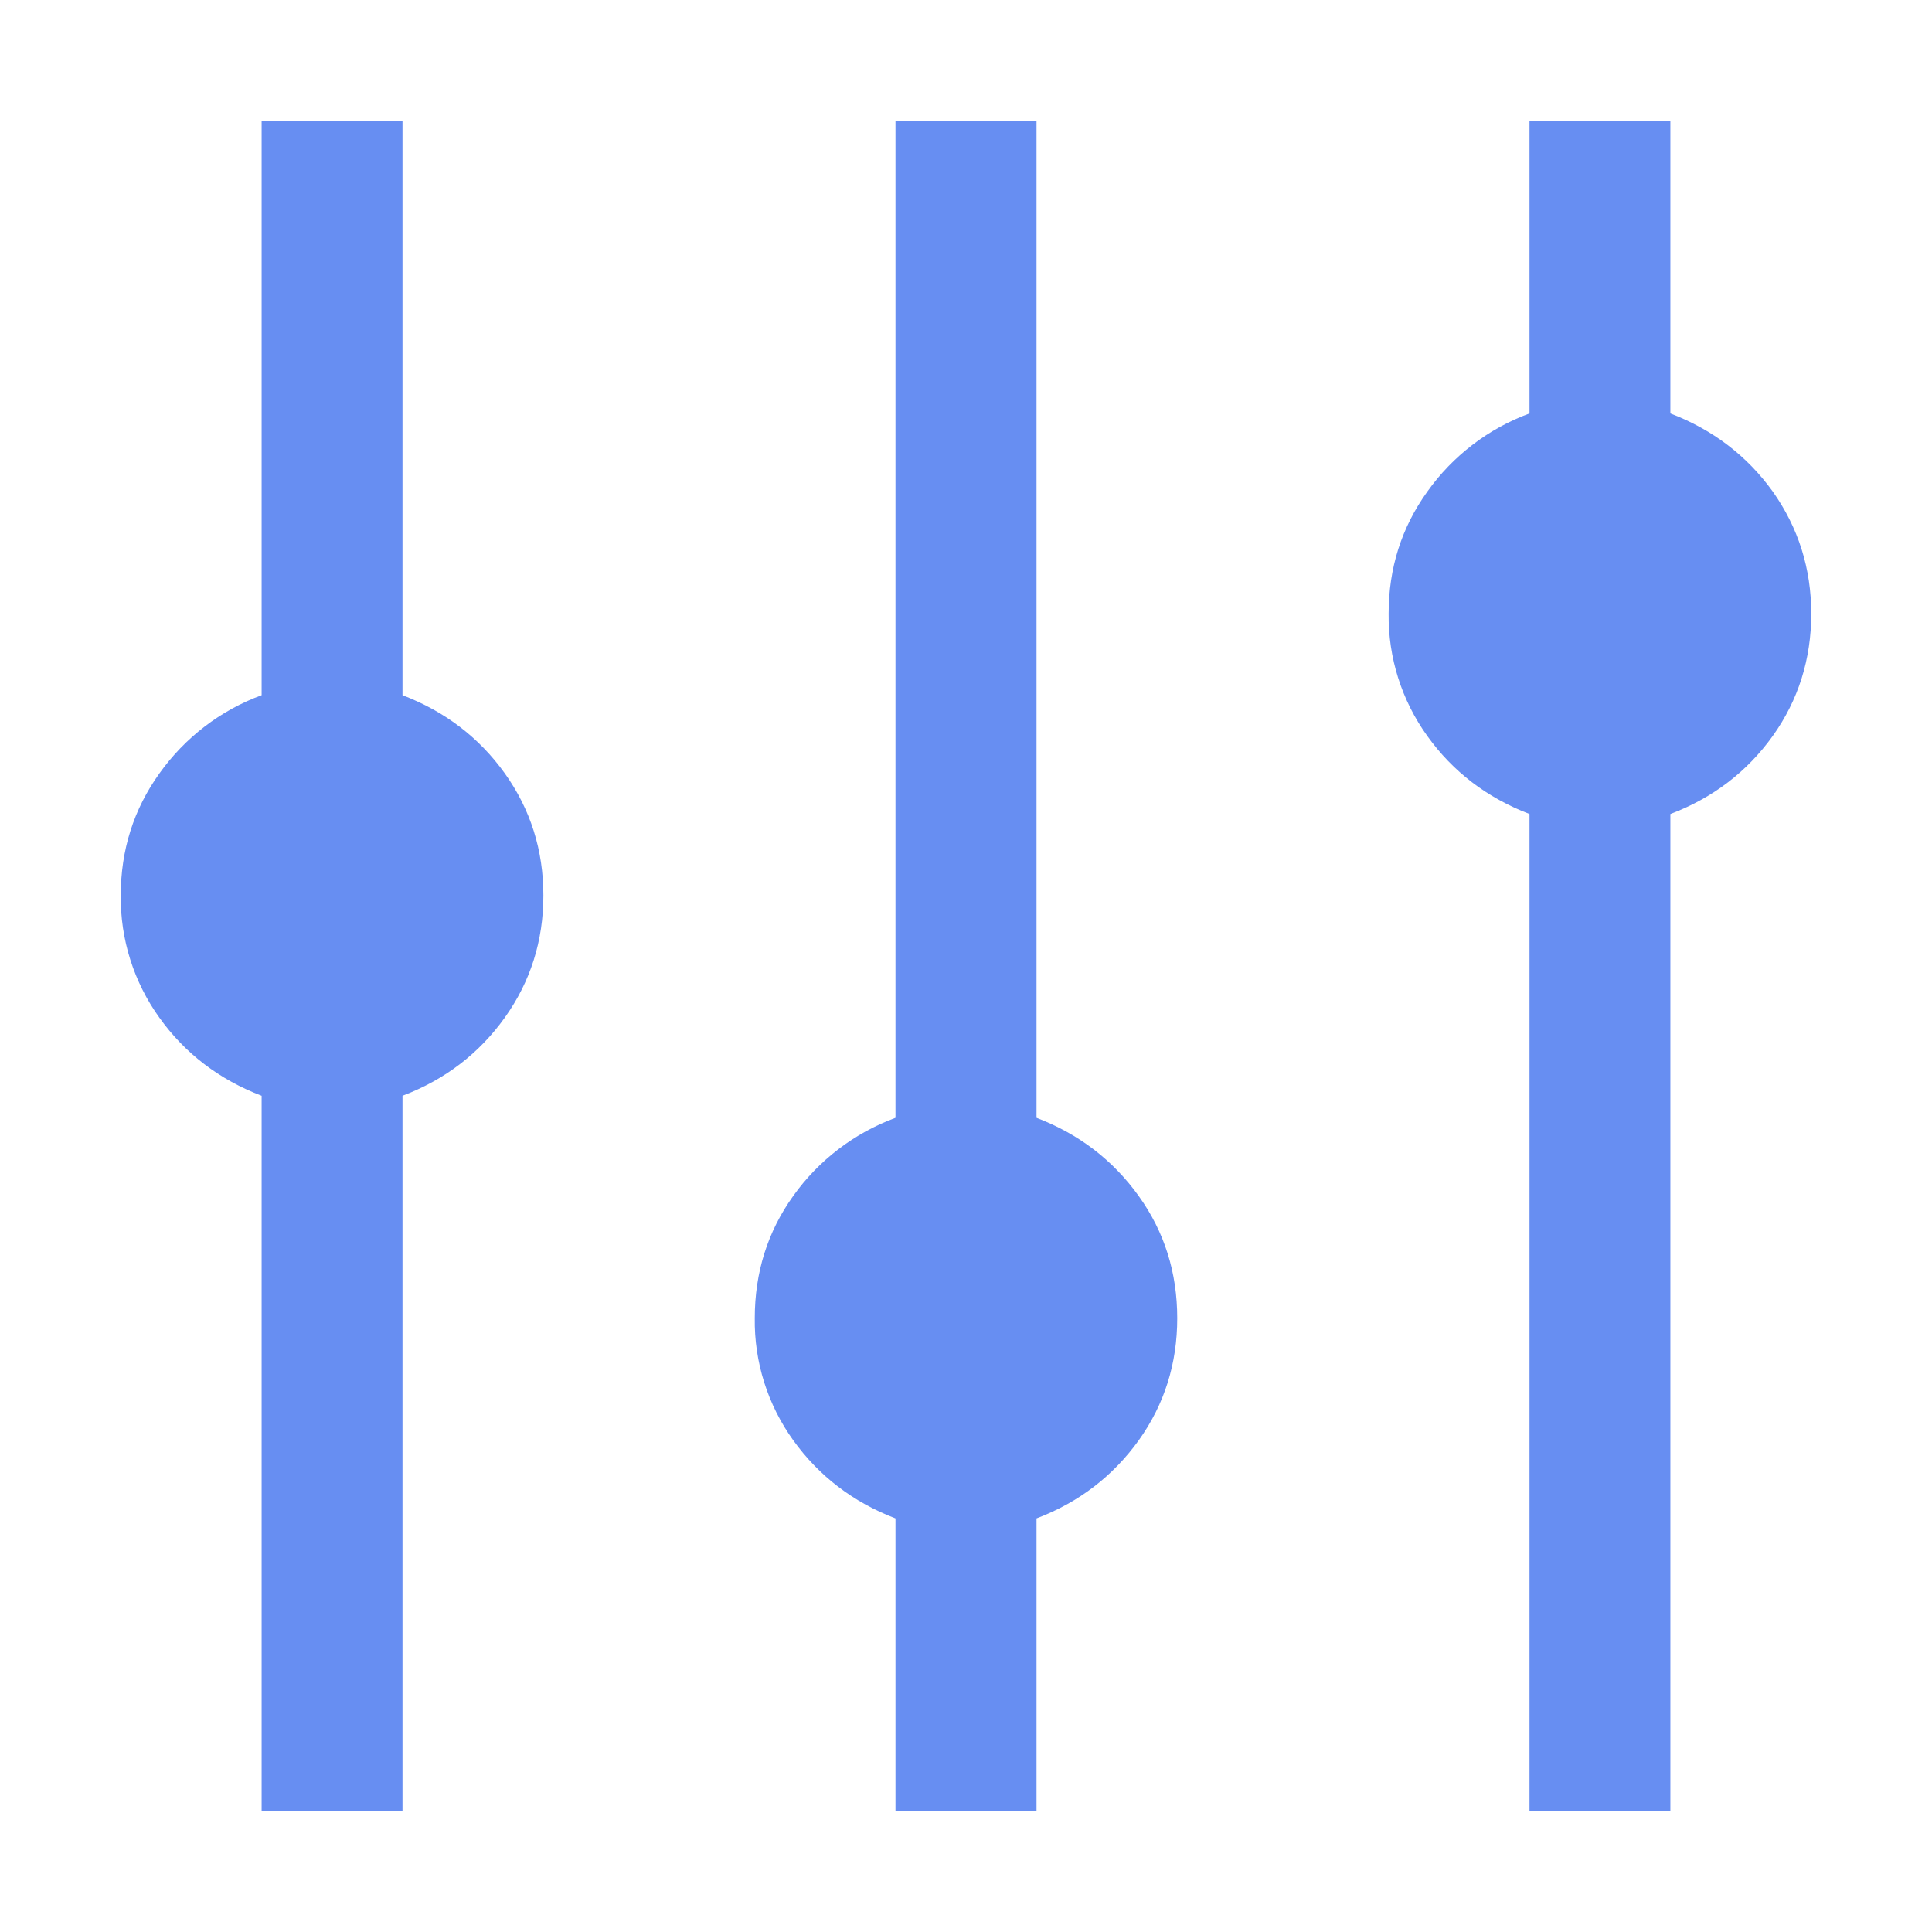 <svg width="12" height="12" viewBox="0 0 12 12" fill="none" xmlns="http://www.w3.org/2000/svg">
<path d="M2.5 4.318C2.764 4.419 2.976 4.581 3.135 4.803C3.295 5.027 3.375 5.28 3.375 5.562C3.375 5.844 3.295 6.097 3.135 6.321C2.976 6.543 2.764 6.706 2.5 6.806L2.5 11.249L1.625 11.249L1.625 6.806C1.361 6.705 1.149 6.543 0.99 6.321C0.831 6.1 0.747 5.834 0.75 5.562C0.75 5.28 0.83 5.027 0.99 4.804C1.148 4.582 1.369 4.412 1.625 4.318L1.625 0.75L2.5 0.75L2.5 4.318ZM6.438 6.943C6.702 7.044 6.913 7.206 7.073 7.429C7.233 7.652 7.312 7.905 7.312 8.188C7.312 8.469 7.233 8.722 7.073 8.946C6.913 9.168 6.702 9.331 6.438 9.431L6.438 11.249L5.562 11.249L5.562 9.431C5.298 9.33 5.087 9.168 4.927 8.946C4.768 8.725 4.684 8.459 4.688 8.187C4.688 7.905 4.767 7.651 4.927 7.428C5.085 7.206 5.307 7.037 5.562 6.943L5.562 0.75L6.438 0.75L6.438 6.943ZM10.375 2.568C10.639 2.669 10.851 2.831 11.011 3.053C11.17 3.278 11.25 3.531 11.25 3.812C11.25 4.094 11.17 4.348 11.011 4.571C10.851 4.794 10.639 4.956 10.375 5.056L10.375 11.249L9.5 11.249L9.5 5.056C9.236 4.955 9.024 4.793 8.865 4.571C8.706 4.35 8.622 4.085 8.625 3.812C8.625 3.529 8.705 3.277 8.865 3.054C9.023 2.832 9.244 2.662 9.5 2.568L9.5 0.75L10.375 0.75L10.375 2.568Z" fill="#678EF2"/>
</svg>
